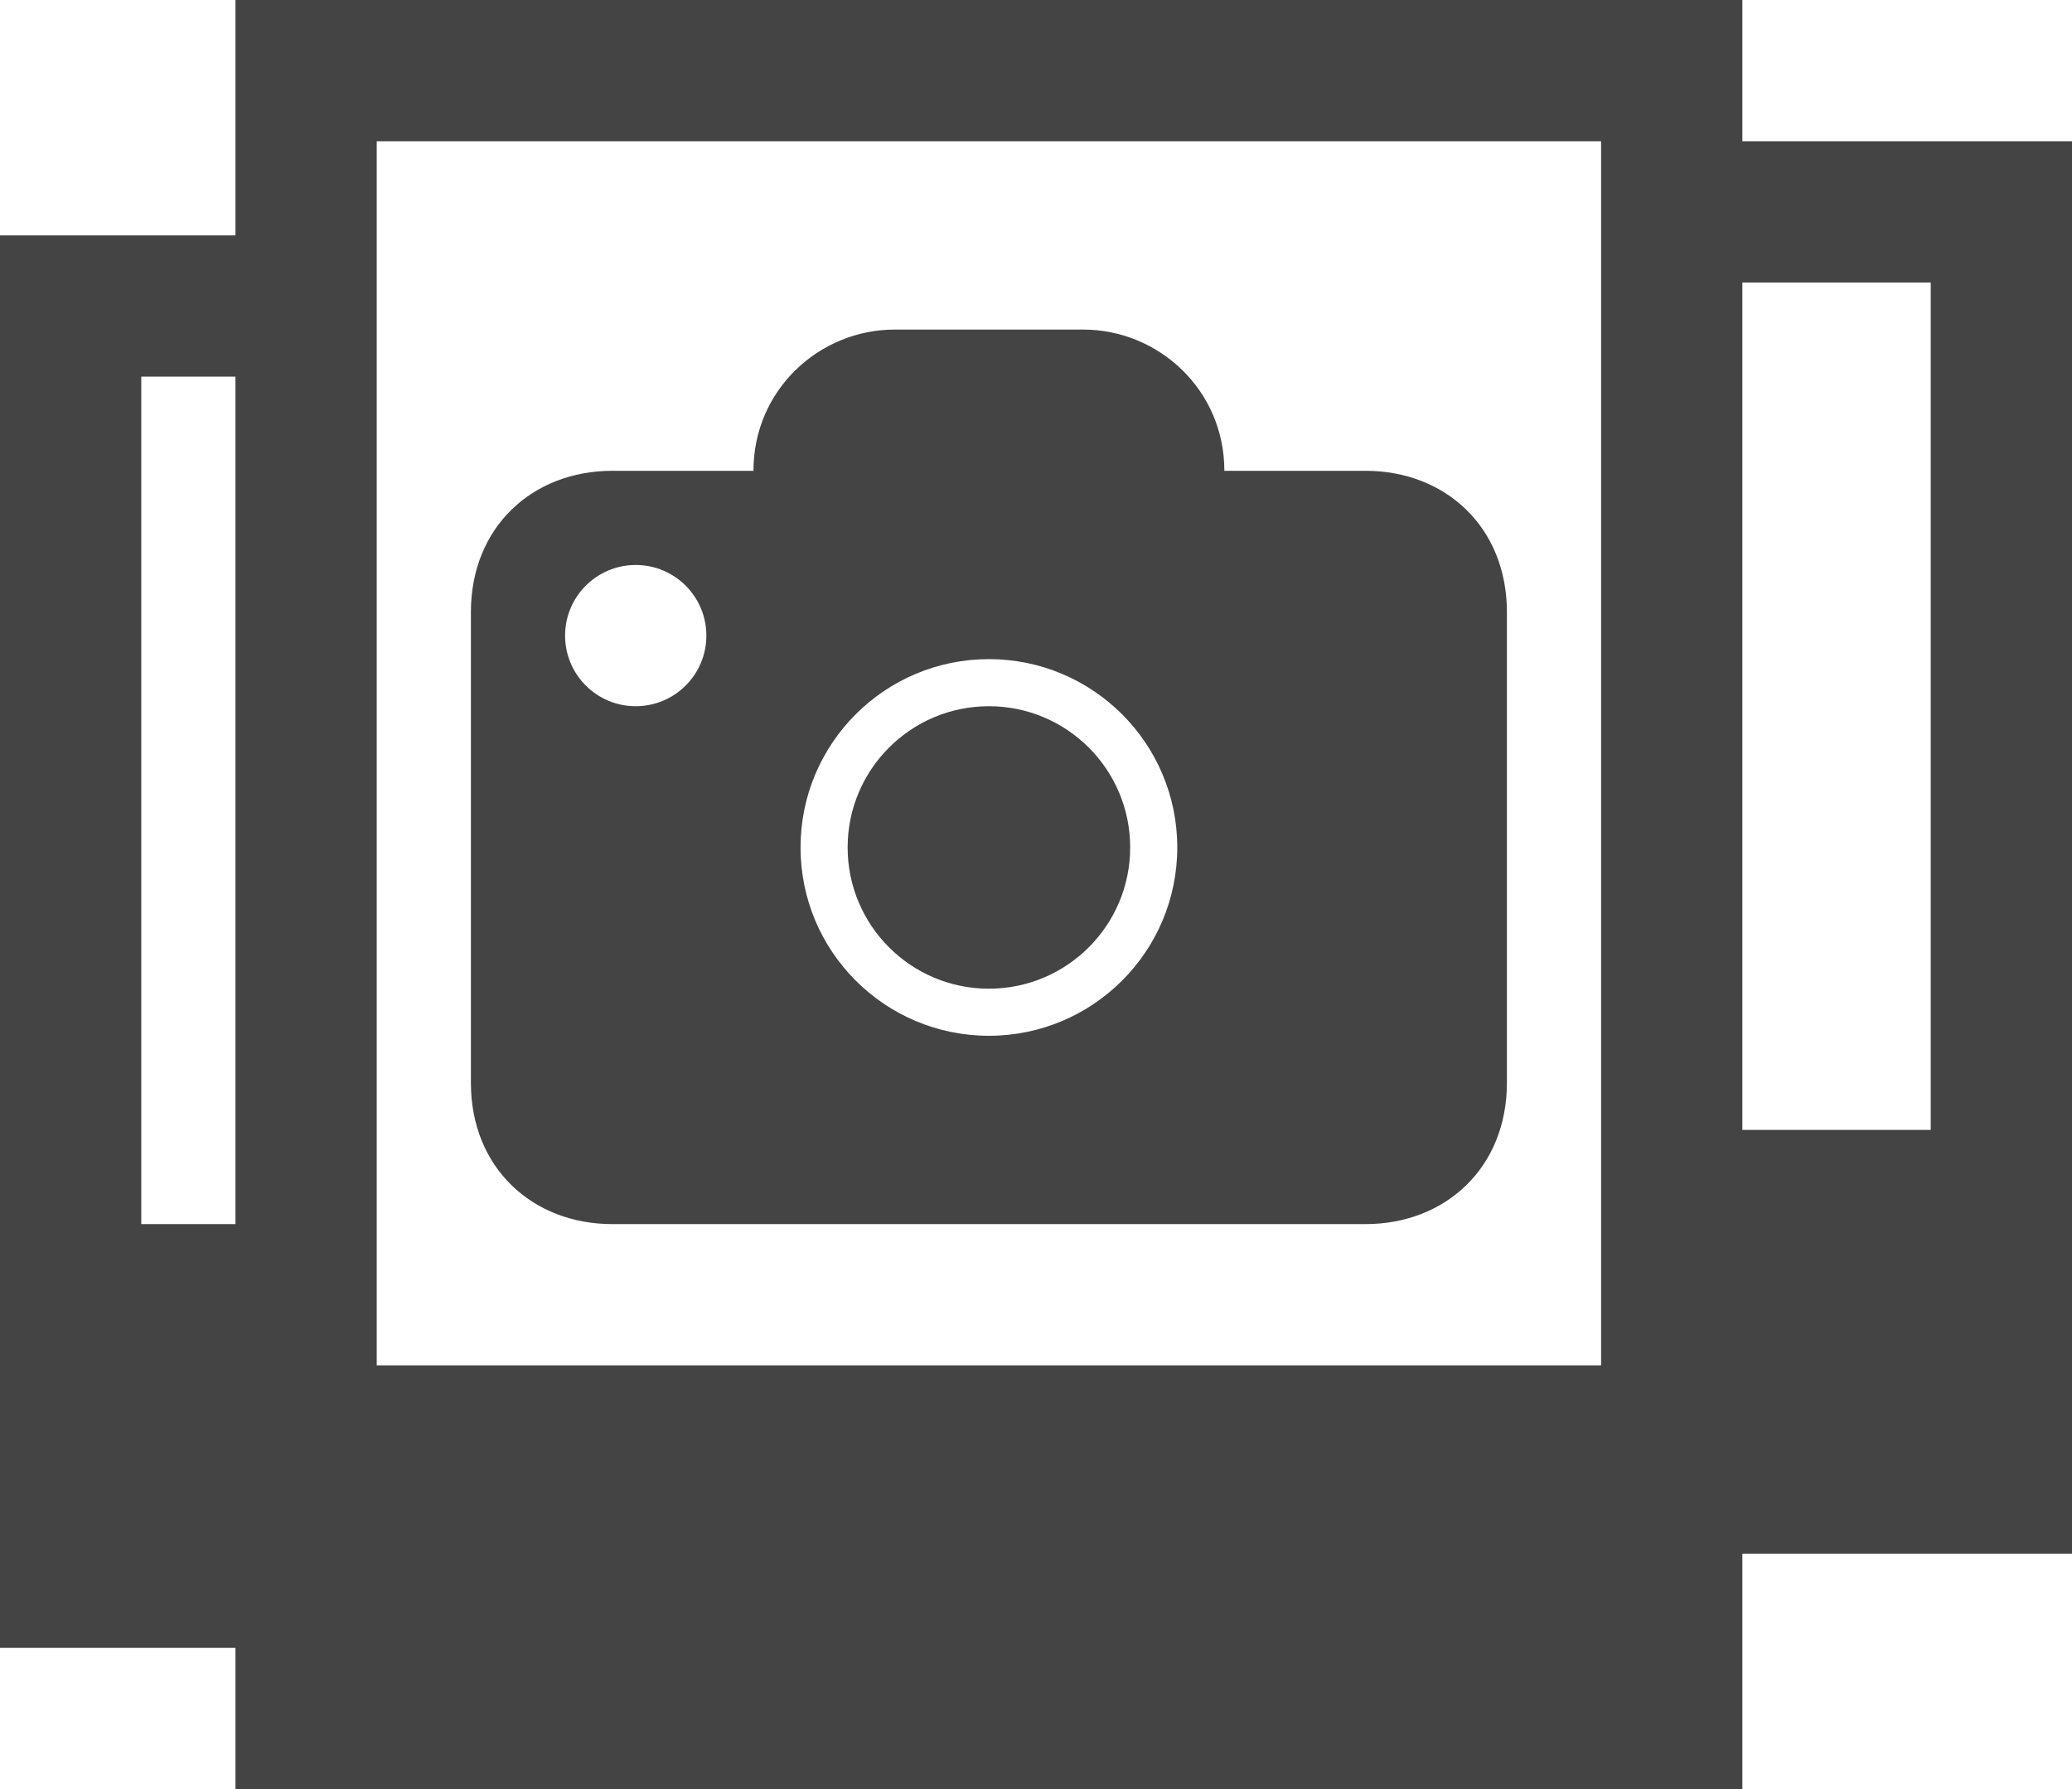 <svg xmlns="http://www.w3.org/2000/svg" xmlns:xlink="http://www.w3.org/1999/xlink" version="1.1" id="Layer_1" x="0px" y="0px" width="512px" height="442.182px" viewBox="0 0 512 442.182" enable-background="new 0 0 512 442.182" xml:space="preserve">
<path d="M58.182,0h372.364v34.909H512V384h-81.454v58.182H58.182v-34.909H0V58.182h58.182V0z M93.091,34.909v302.545h302.546V34.909  H93.091z M186.182,116.363c0-20,16.256-34.909,34.909-34.909h46.546c18.659,0,34.909,14.909,34.909,34.909h34.908  c19.637,0,34.909,13.858,34.909,34.909v116.364c0,21.045-15.272,34.909-34.909,34.909H151.272  c-19.636,0-34.909-13.864-34.909-34.909V151.272c0-21.051,15.273-34.909,34.909-34.909H186.182z M157.091,139.637  c-9.642,0-17.454,7.817-17.454,17.454c0,9.643,7.812,17.455,17.454,17.455c9.643,0,17.455-7.812,17.455-17.455  C174.546,147.454,166.733,139.637,157.091,139.637z M244.363,162.909c-25.704,0-46.545,20.841-46.545,46.545  c0,25.705,20.841,46.546,46.545,46.546c25.705,0,46.546-20.841,46.546-46.546C290.909,183.75,270.068,162.909,244.363,162.909z   M244.363,174.546c19.273,0,34.909,15.63,34.909,34.908c0,19.273-15.636,34.909-34.909,34.909  c-19.278,0-34.909-15.636-34.909-34.909C209.454,190.176,225.085,174.546,244.363,174.546z M34.909,93.091v209.455h23.272V93.091  H34.909z M430.546,279.272h46.545V69.818h-46.545V279.272z" fill="#444"/>
</svg>